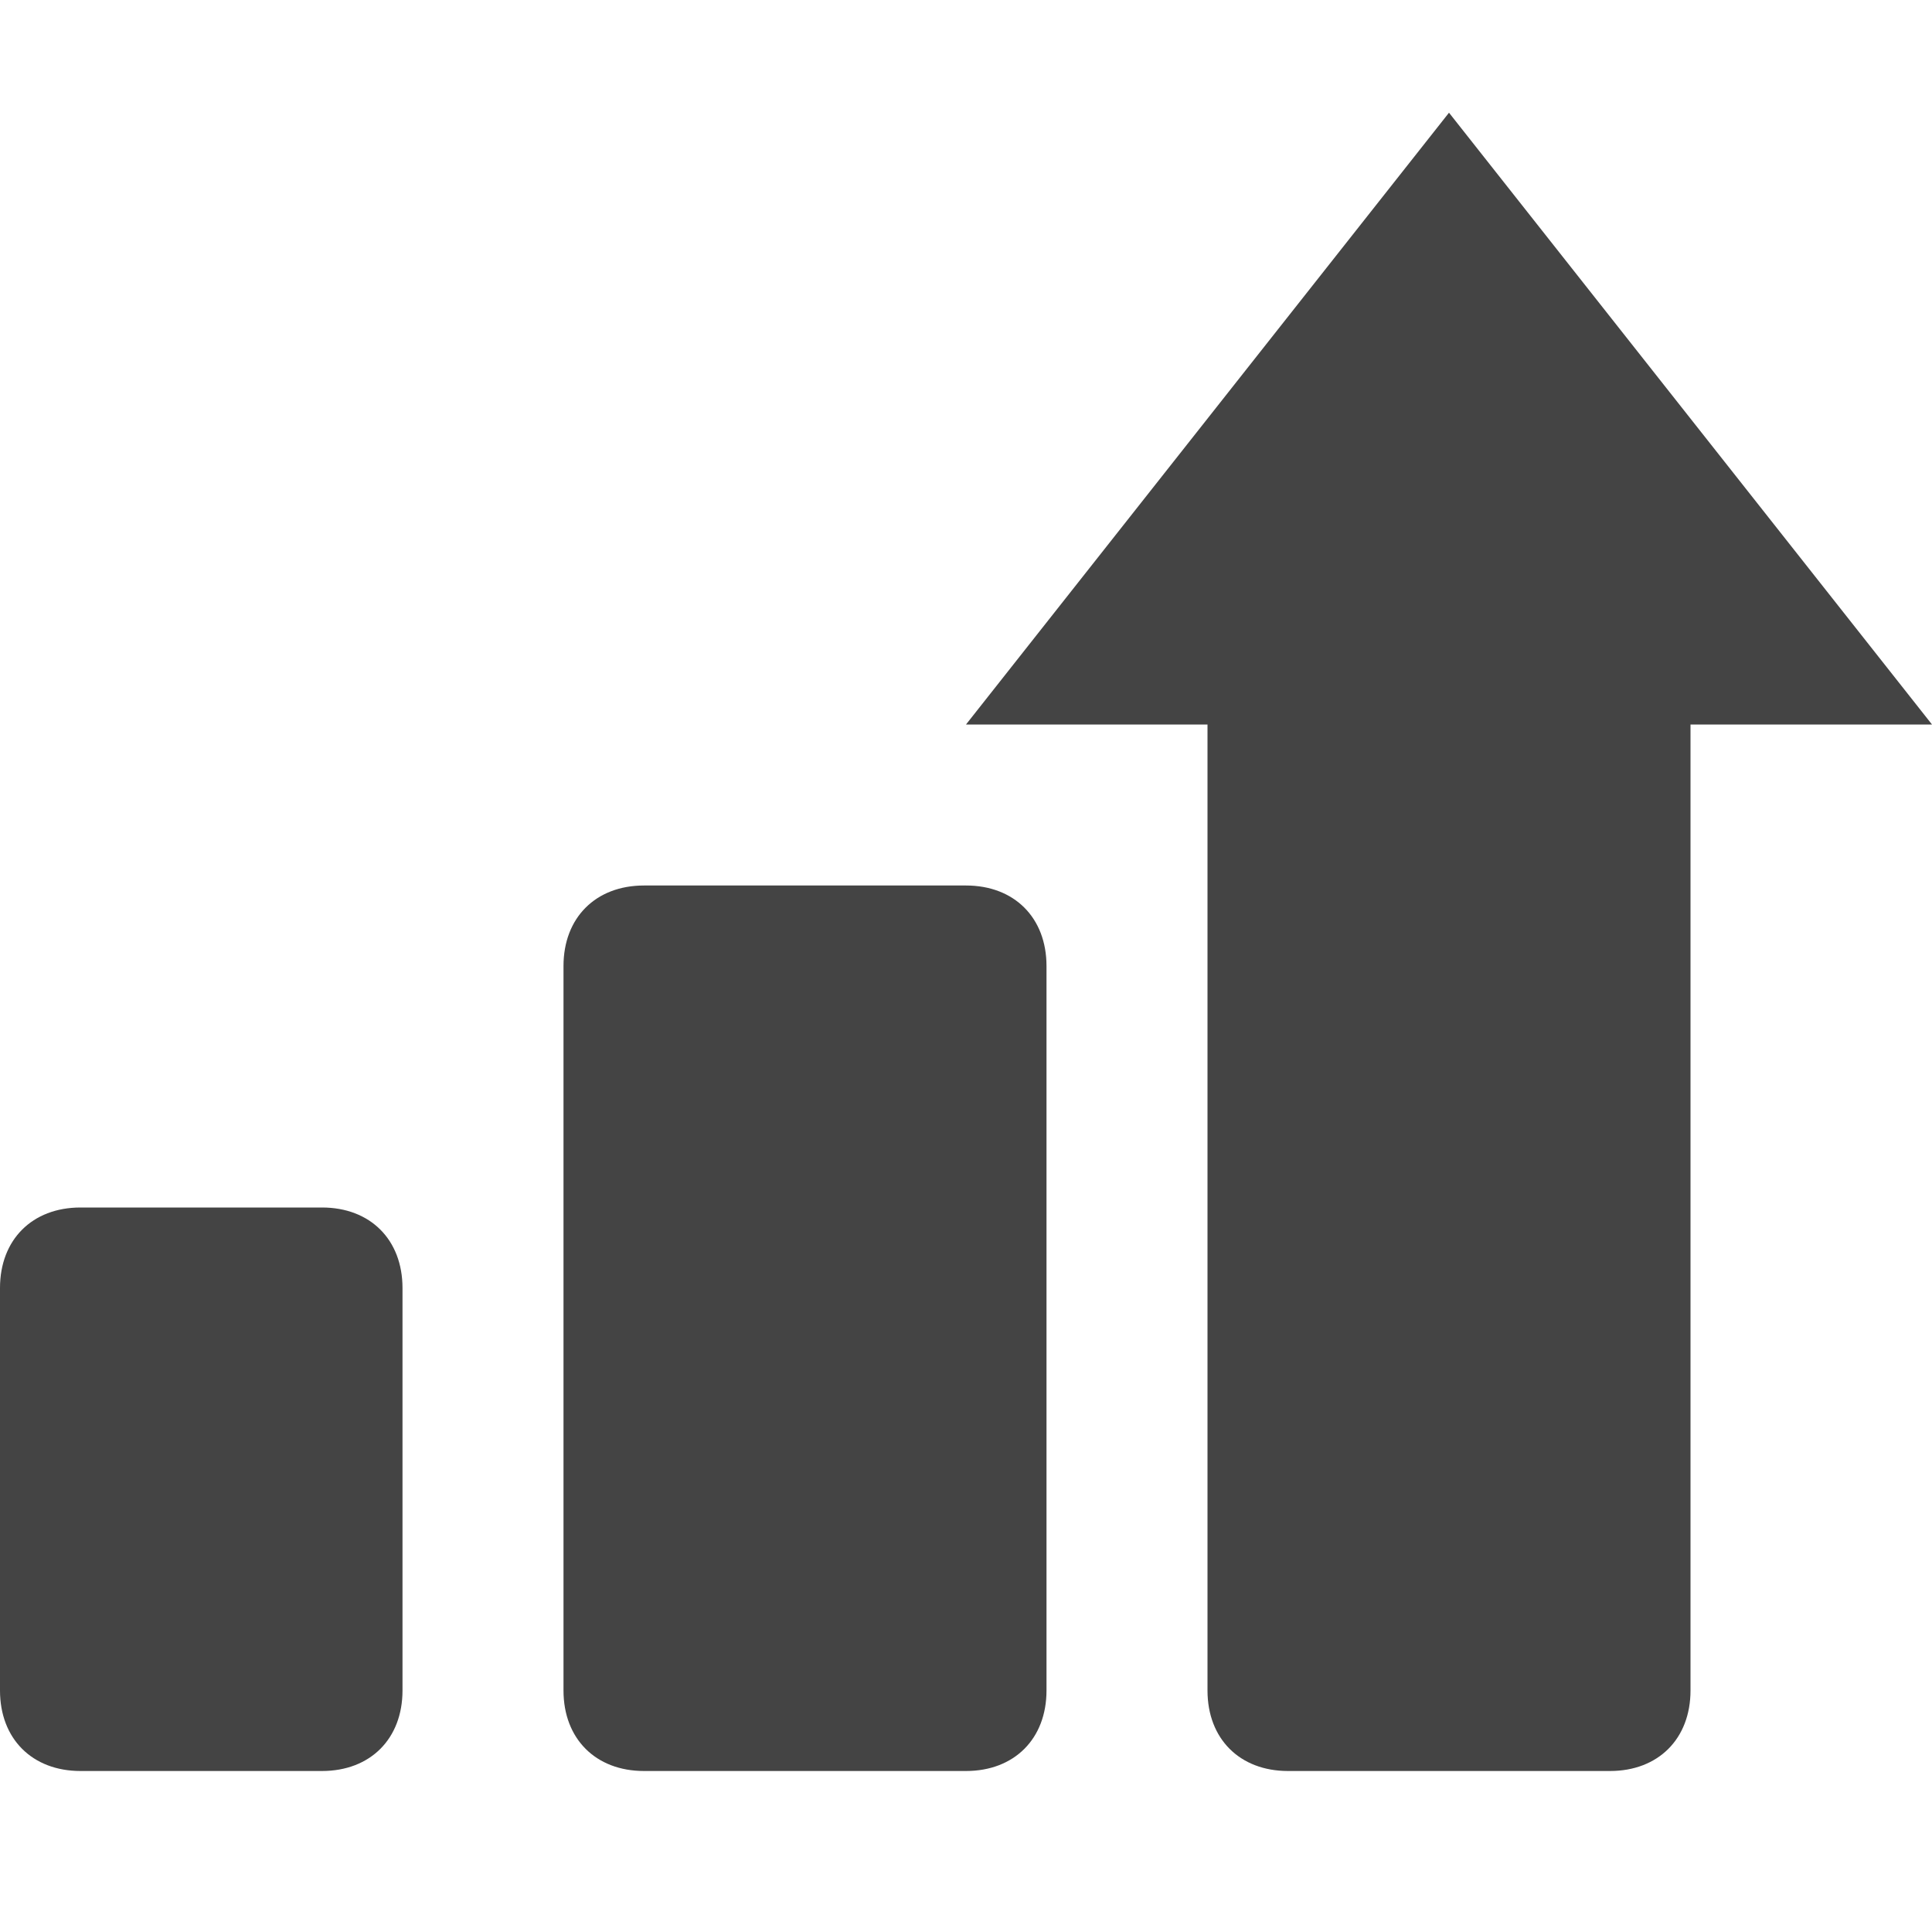<svg xmlns="http://www.w3.org/2000/svg" xmlns:xlink="http://www.w3.org/1999/xlink" x="0px" y="0px" width="24px" height="24px" viewBox="0 0 24 24"><g >
<path fill="#444444" d="M12,11H8c-0.6,0-1,0.4-1,1v9c0,0.6,0.4,1,1,1h4c0.6,0,1-0.4,1-1v-9C13,11.4,12.6,11,12,11z"/>
<path data-color="color-2" fill="#444444" d="M4,15H1c-0.6,0-1,0.4-1,1v5c0,0.6,0.4,1,1,1h3c0.6,0,1-0.4,1-1v-5C5,15.4,4.6,15,4,15z"/>
<path data-color="color-2" fill="#444444" d="M18,1.4L12,9h3v12c0,0.6,0.4,1,1,1h4c0.6,0,1-0.4,1-1V9h3L18,1.4z"/>
</g></svg>